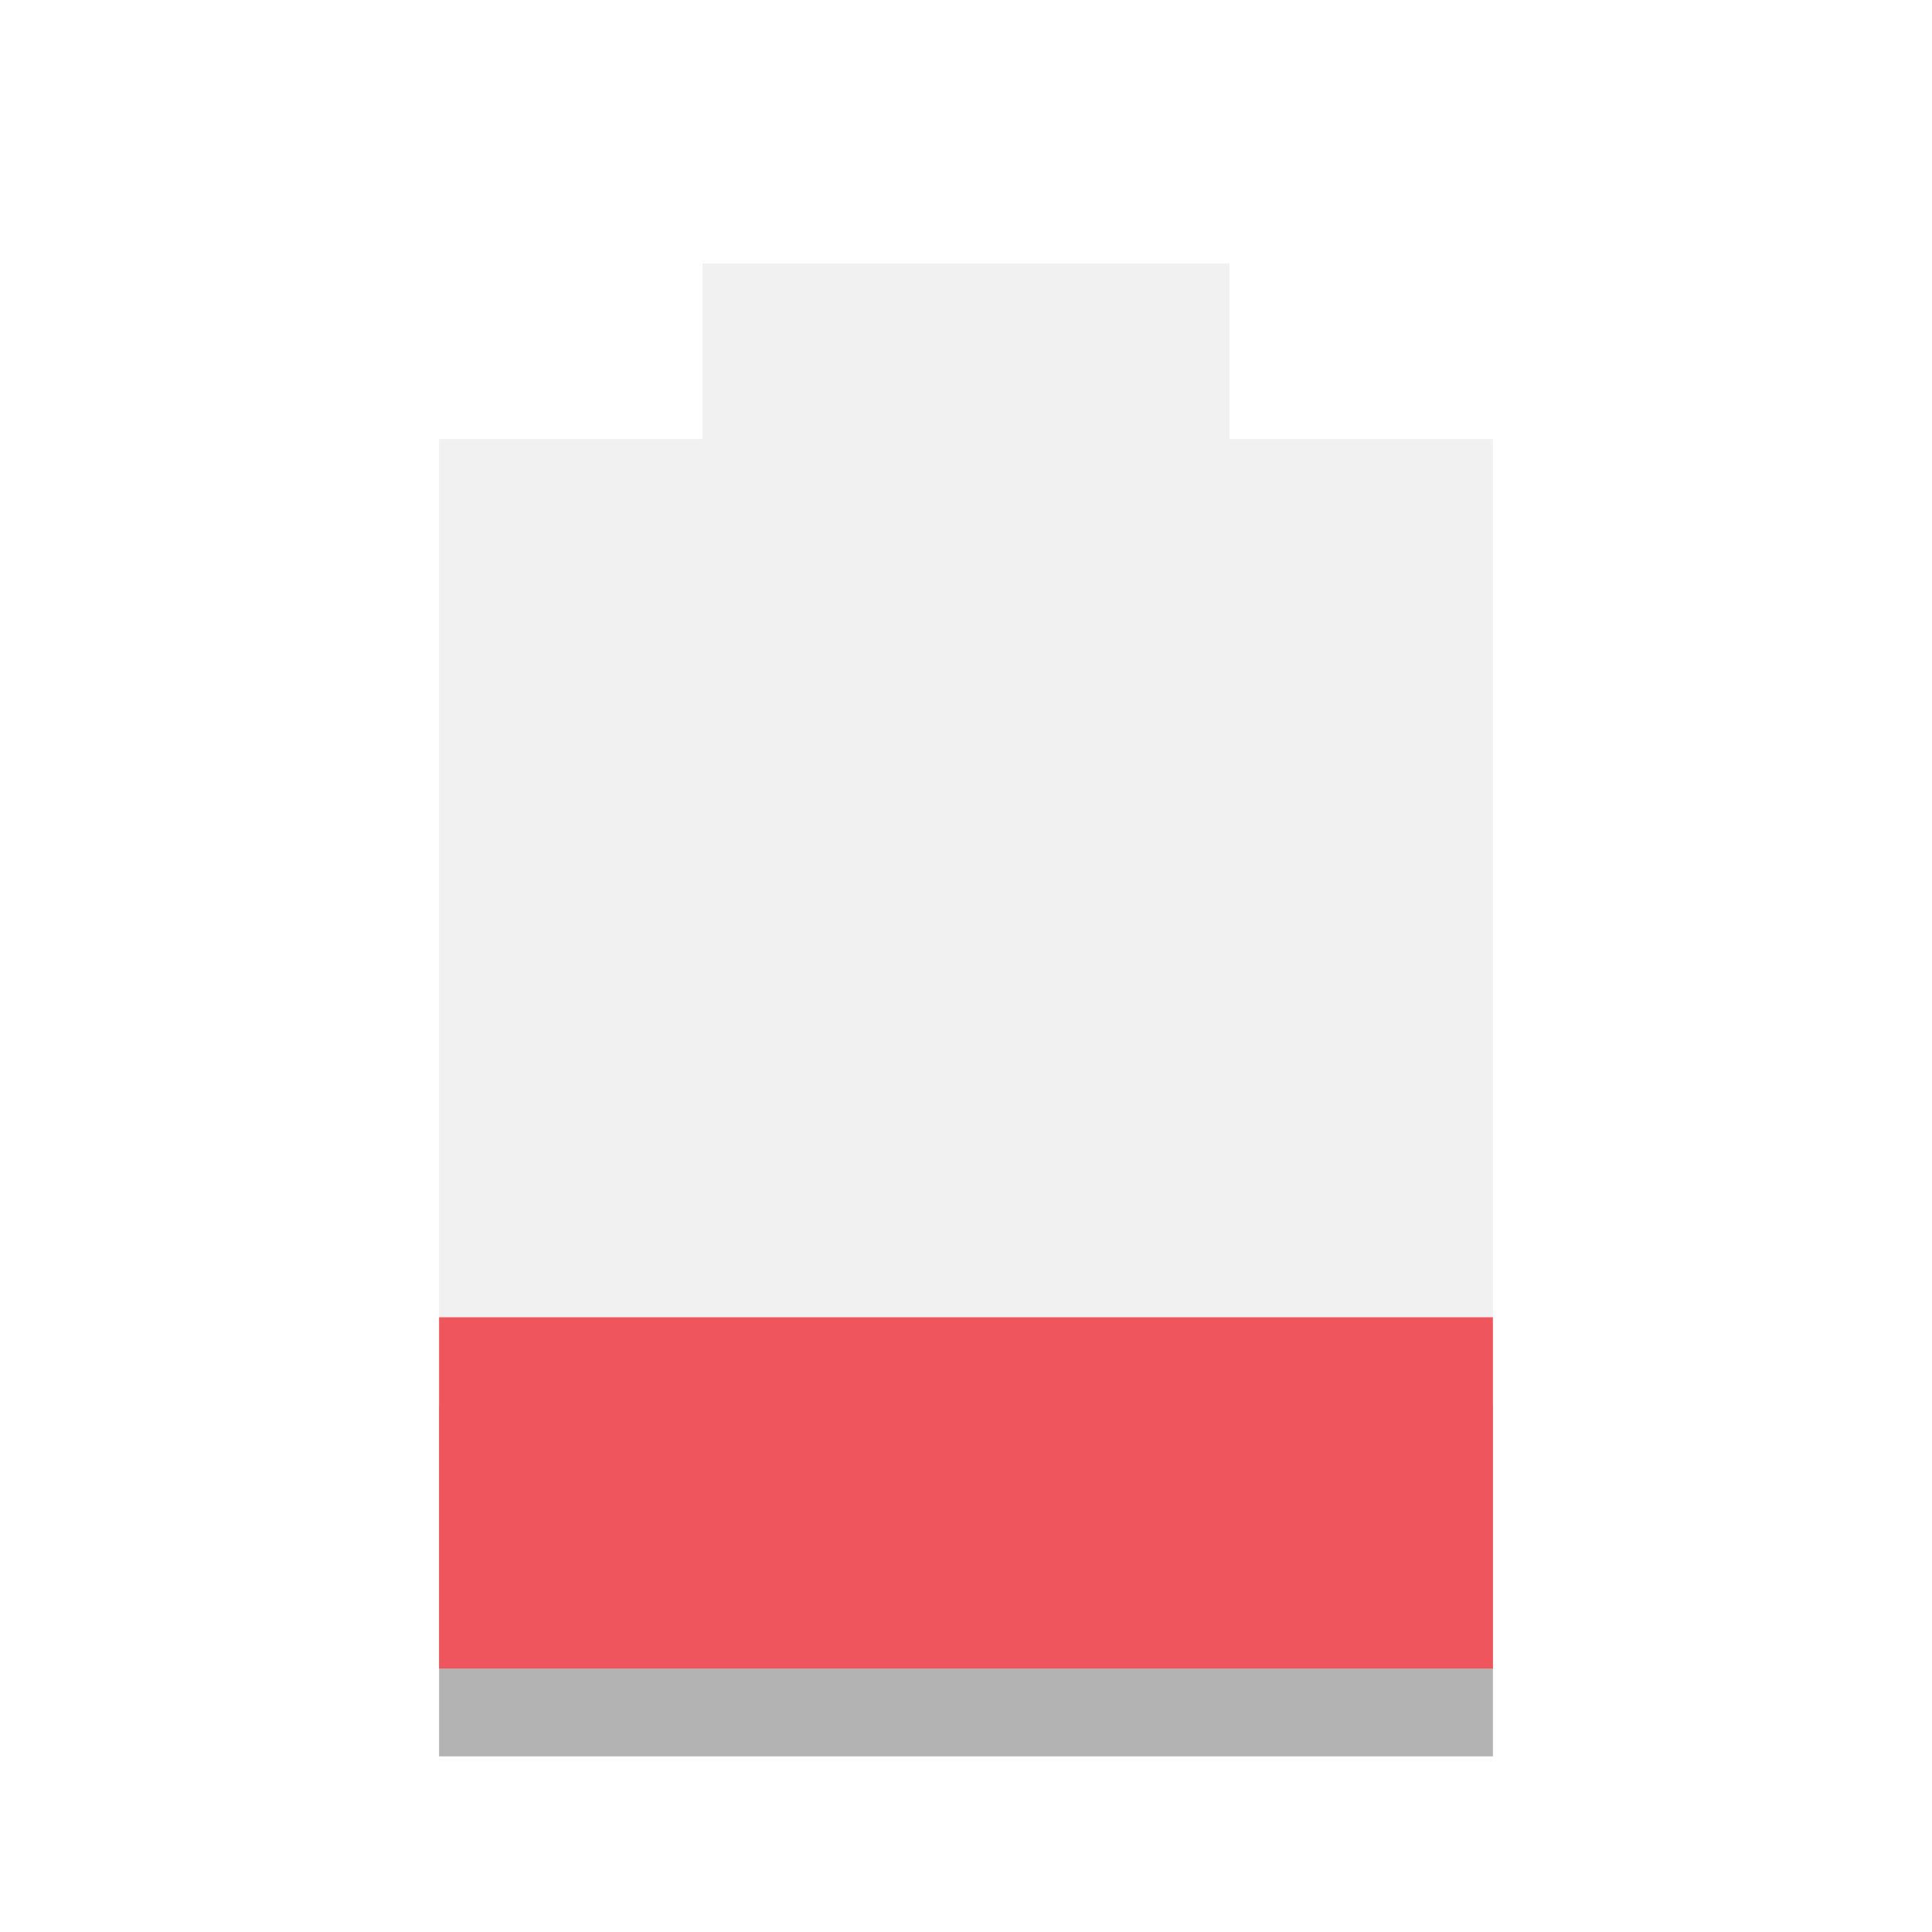 <?xml version="1.0" encoding="UTF-8" standalone="no"?>
<svg
   xmlns:dc="http://purl.org/dc/elements/1.1/"
   xmlns:cc="http://creativecommons.org/ns#"
   xmlns:rdf="http://www.w3.org/1999/02/22-rdf-syntax-ns#"
   xmlns:svg="http://www.w3.org/2000/svg"
   xmlns="http://www.w3.org/2000/svg"
   xmlns:sodipodi="http://sodipodi.sourceforge.net/DTD/sodipodi-0.dtd"
   xmlns:inkscape="http://www.inkscape.org/namespaces/inkscape"
   width="22"
   viewBox="0 0 22 22"
   height="22"
   id="svg2"
   version="1.1"
   inkscape:version="0.48.4 r9939"
   sodipodi:docname="battery-020.svg">
  <defs
     id="defs8" />
  <sodipodi:namedview
     pagecolor="#ffffff"
     bordercolor="#666666"
     borderopacity="1"
     objecttolerance="10"
     gridtolerance="10"
     guidetolerance="10"
     inkscape:pageopacity="0"
     inkscape:pageshadow="2"
     inkscape:window-width="1366"
     inkscape:window-height="742"
     id="namedview6"
     showgrid="false"
     inkscape:zoom="15.806089"
     inkscape:cx="12.347093"
     inkscape:cy="14.770237"
     inkscape:window-x="0"
     inkscape:window-y="26"
     inkscape:window-maximized="1"
     inkscape:current-layer="svg2" />
  <path
     class="warning"
     sodipodi:nodetypes="ccccc"
     inkscape:connector-curvature="0"
     id="path3773"
     d="m 5,16 0,4 12,0 0,-4 z"
     style="fill:#000000;fill-opacity:1;opacity:0.3" />
  <path
     style="opacity:0.4;fill:#dcdcdc;fill-opacity:1"
     d="M 8,3 8,5 5,5 5,19 17,19 17,5 14,5 14,3 z"
     id="path2998"
     inkscape:connector-curvature="0"
     sodipodi:nodetypes="ccccccccc" />
  <path
     style="fill:#ef555c;fill-opacity:1"
     d="m 5,15 0,4 12,0 0,-4 z"
     id="rect3795"
     inkscape:connector-curvature="0"
     sodipodi:nodetypes="ccccc"
     class="warning" />
</svg>
